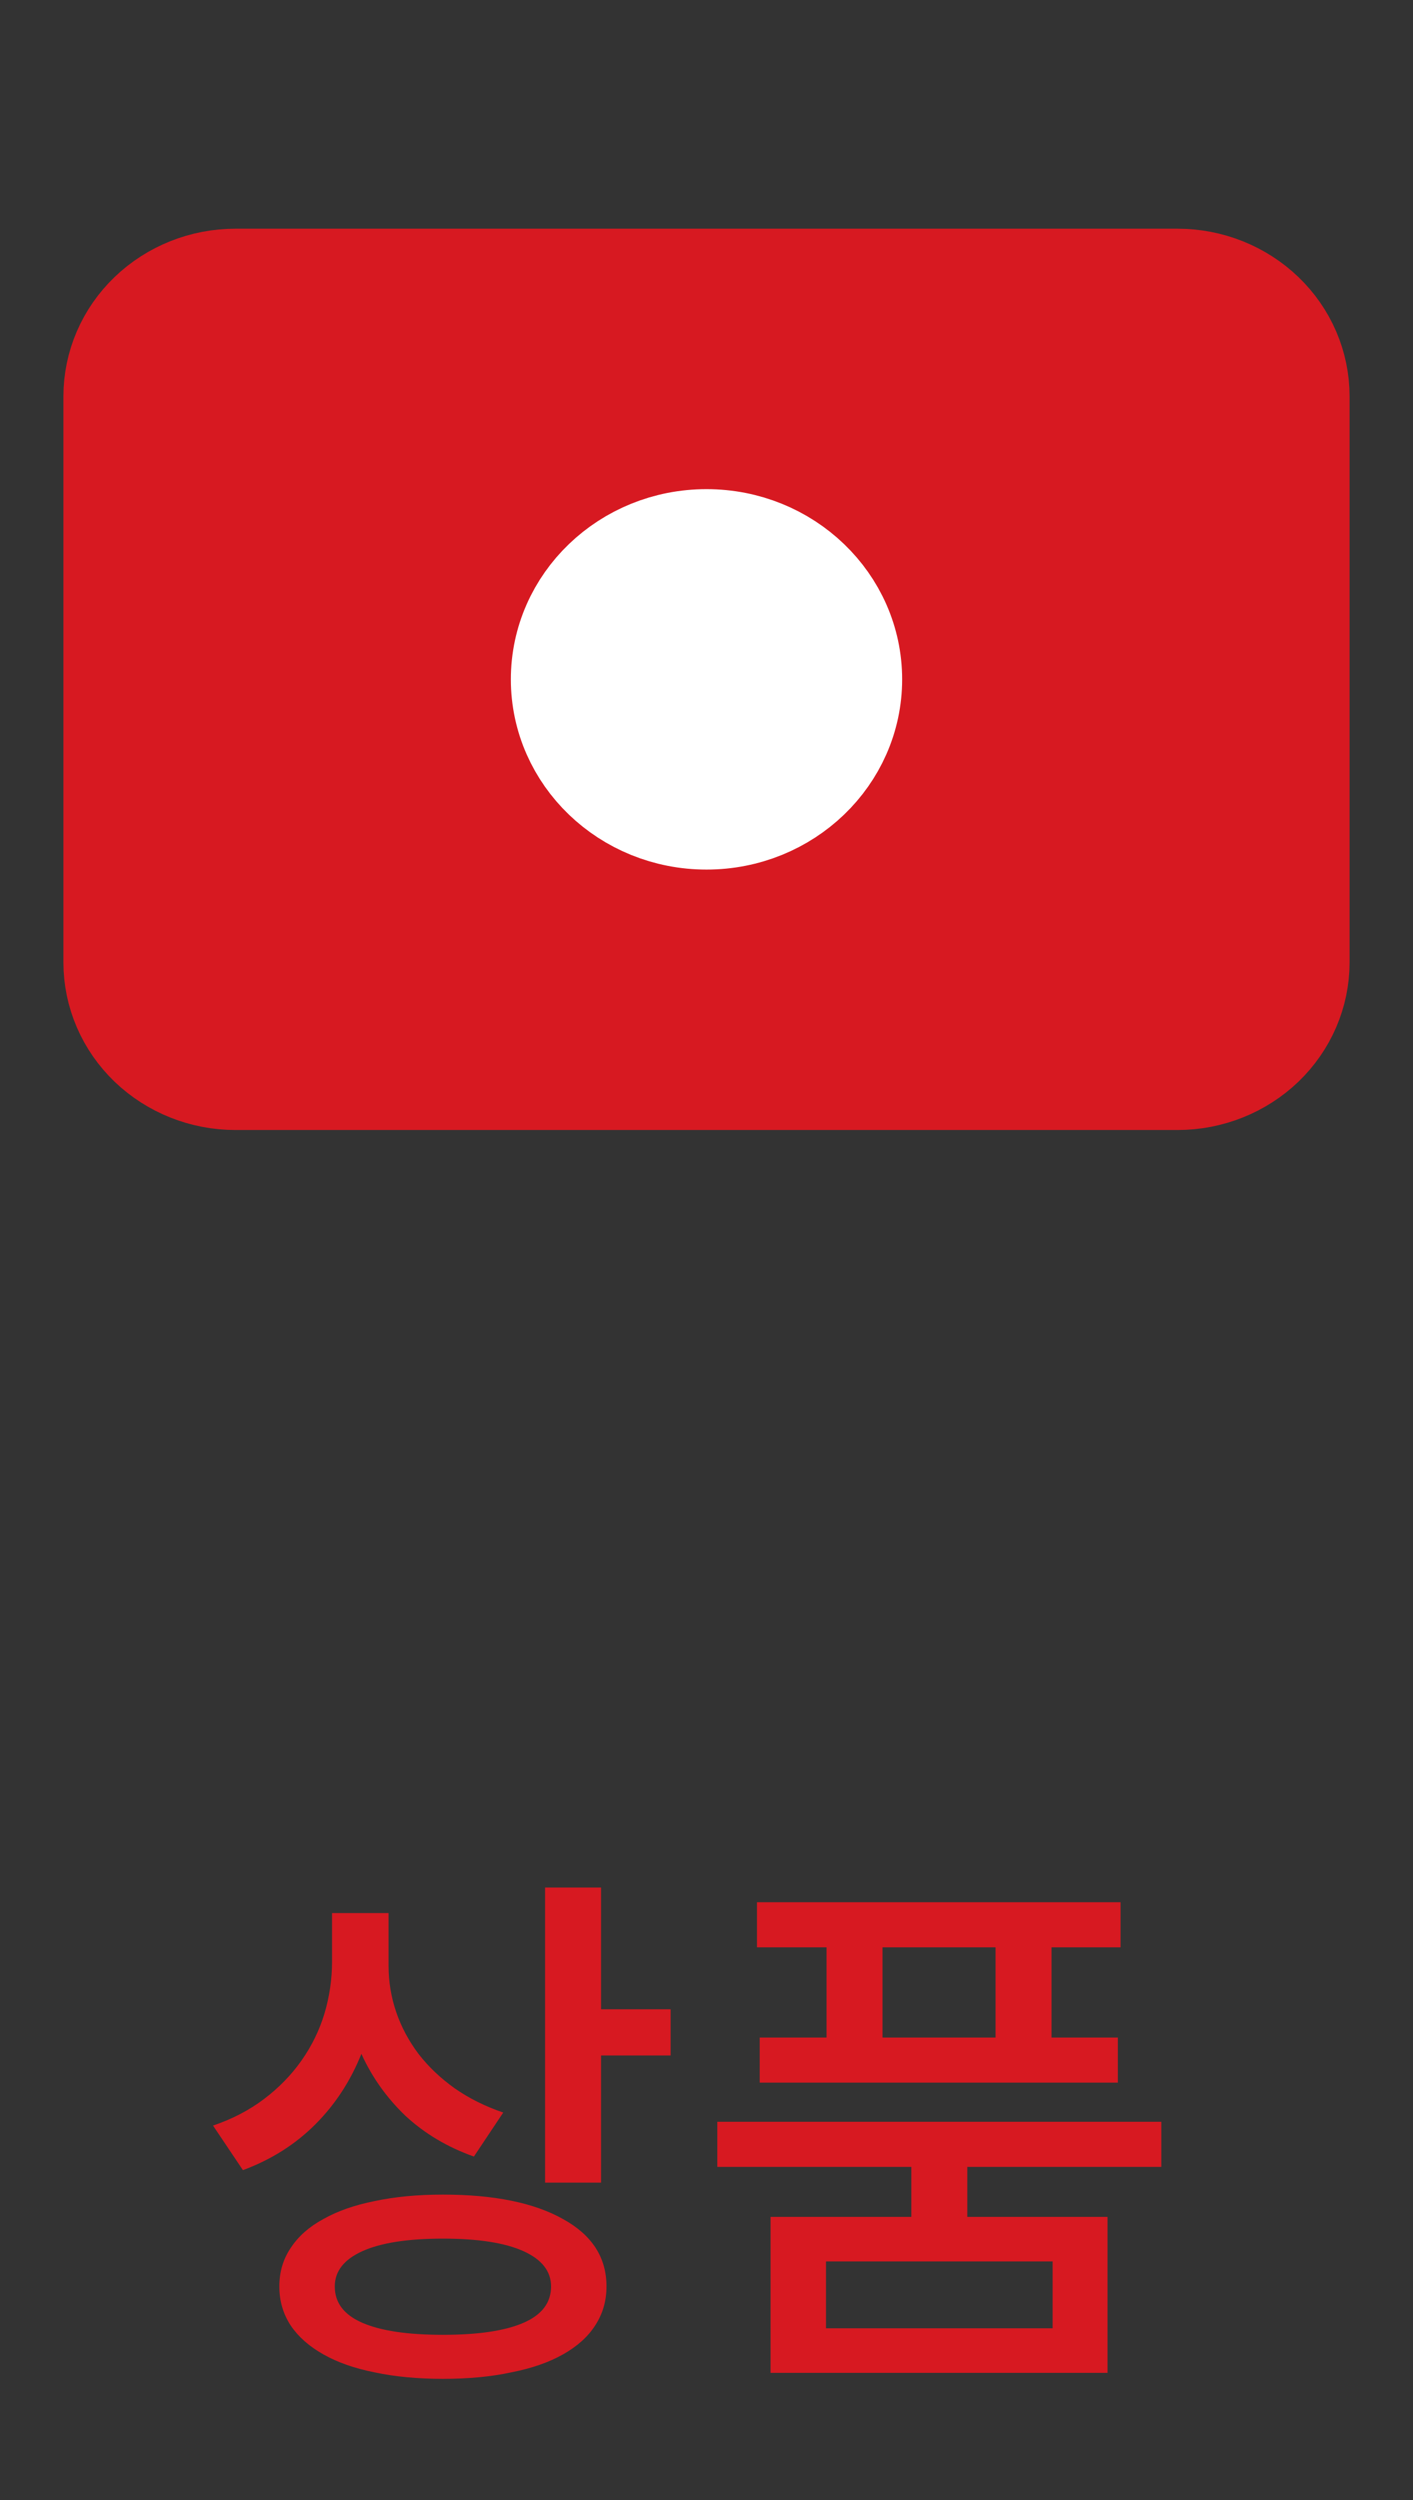 <svg width="26" height="46" viewBox="0 0 26 46" fill="none" xmlns="http://www.w3.org/2000/svg">
<rect x="0" y="0" width="26" height="46" fill="#333333" stroke="none"/>
<path d="M2.167 7.292C2.167 6.739 2.395 6.209 2.801 5.819C3.208 5.428 3.759 5.208 4.333 5.208H21.667C22.241 5.208 22.792 5.428 23.199 5.819C23.605 6.209 23.833 6.739 23.833 7.292V17.709C23.833 18.261 23.605 18.791 23.199 19.182C22.792 19.572 22.241 19.792 21.667 19.792H4.333C3.759 19.792 3.208 19.572 2.801 19.182C2.395 18.791 2.167 18.261 2.167 17.709V7.292Z" fill="#D71921" stroke="#D71921" stroke-width="2" stroke-linecap="round" stroke-linejoin="round"/>
<path d="M13 15C14.436 15 15.6 13.881 15.6 12.5C15.6 11.119 14.436 10 13 10C11.564 10 10.4 11.119 10.4 12.5C10.4 13.881 11.564 15 13 15Z" fill="white" stroke="white" stroke-width="2" stroke-linecap="round" stroke-linejoin="round"/>
<path d="M12.34 36.97H11.06V34.73H10.03V40.16H11.06V37.82H12.34V36.97ZM8.72 39.68L9.26 38.87C8.927 38.757 8.627 38.607 8.36 38.42C8.1 38.233 7.88 38.023 7.7 37.79C7.52 37.55 7.383 37.293 7.29 37.02C7.197 36.747 7.15 36.463 7.15 36.17V35.2H6.11V36.09C6.11 36.417 6.063 36.737 5.97 37.05C5.877 37.357 5.737 37.643 5.55 37.91C5.363 38.177 5.133 38.413 4.86 38.62C4.587 38.827 4.273 38.99 3.92 39.11L4.47 39.93C4.99 39.737 5.433 39.457 5.8 39.09C6.167 38.723 6.45 38.29 6.65 37.79C6.843 38.217 7.113 38.597 7.46 38.93C7.813 39.257 8.233 39.507 8.72 39.68ZM8.15 40.38C7.683 40.38 7.263 40.42 6.89 40.5C6.523 40.573 6.21 40.683 5.95 40.83C5.69 40.97 5.49 41.147 5.35 41.36C5.21 41.567 5.14 41.803 5.14 42.07C5.14 42.337 5.21 42.577 5.35 42.79C5.49 42.997 5.69 43.173 5.95 43.32C6.21 43.467 6.523 43.577 6.89 43.65C7.263 43.73 7.683 43.77 8.15 43.77C8.623 43.77 9.043 43.73 9.41 43.65C9.783 43.577 10.1 43.467 10.36 43.32C10.62 43.173 10.817 42.997 10.95 42.79C11.09 42.577 11.16 42.337 11.16 42.07C11.16 41.537 10.893 41.123 10.36 40.83C9.827 40.53 9.09 40.38 8.15 40.38ZM8.15 42.96C7.503 42.96 7.01 42.887 6.67 42.74C6.33 42.593 6.16 42.37 6.16 42.07C6.16 41.79 6.33 41.573 6.67 41.42C7.01 41.267 7.503 41.19 8.15 41.19C8.797 41.19 9.29 41.267 9.63 41.42C9.97 41.573 10.14 41.79 10.14 42.07C10.14 42.37 9.97 42.593 9.63 42.74C9.29 42.887 8.797 42.96 8.15 42.96ZM15.209 35.83V37.49H13.979V38.32H20.569V37.49H19.349V35.83H20.619V35H13.929V35.83H15.209ZM18.319 35.83V37.49H16.239V35.83H18.319ZM17.799 39.87H21.369V39.04H13.199V39.87H16.769V40.79H14.179V43.66H20.379V40.79H17.799V39.87ZM19.369 41.61V42.84H15.199V41.61H19.369Z" fill="#D71921"/>
</svg>
